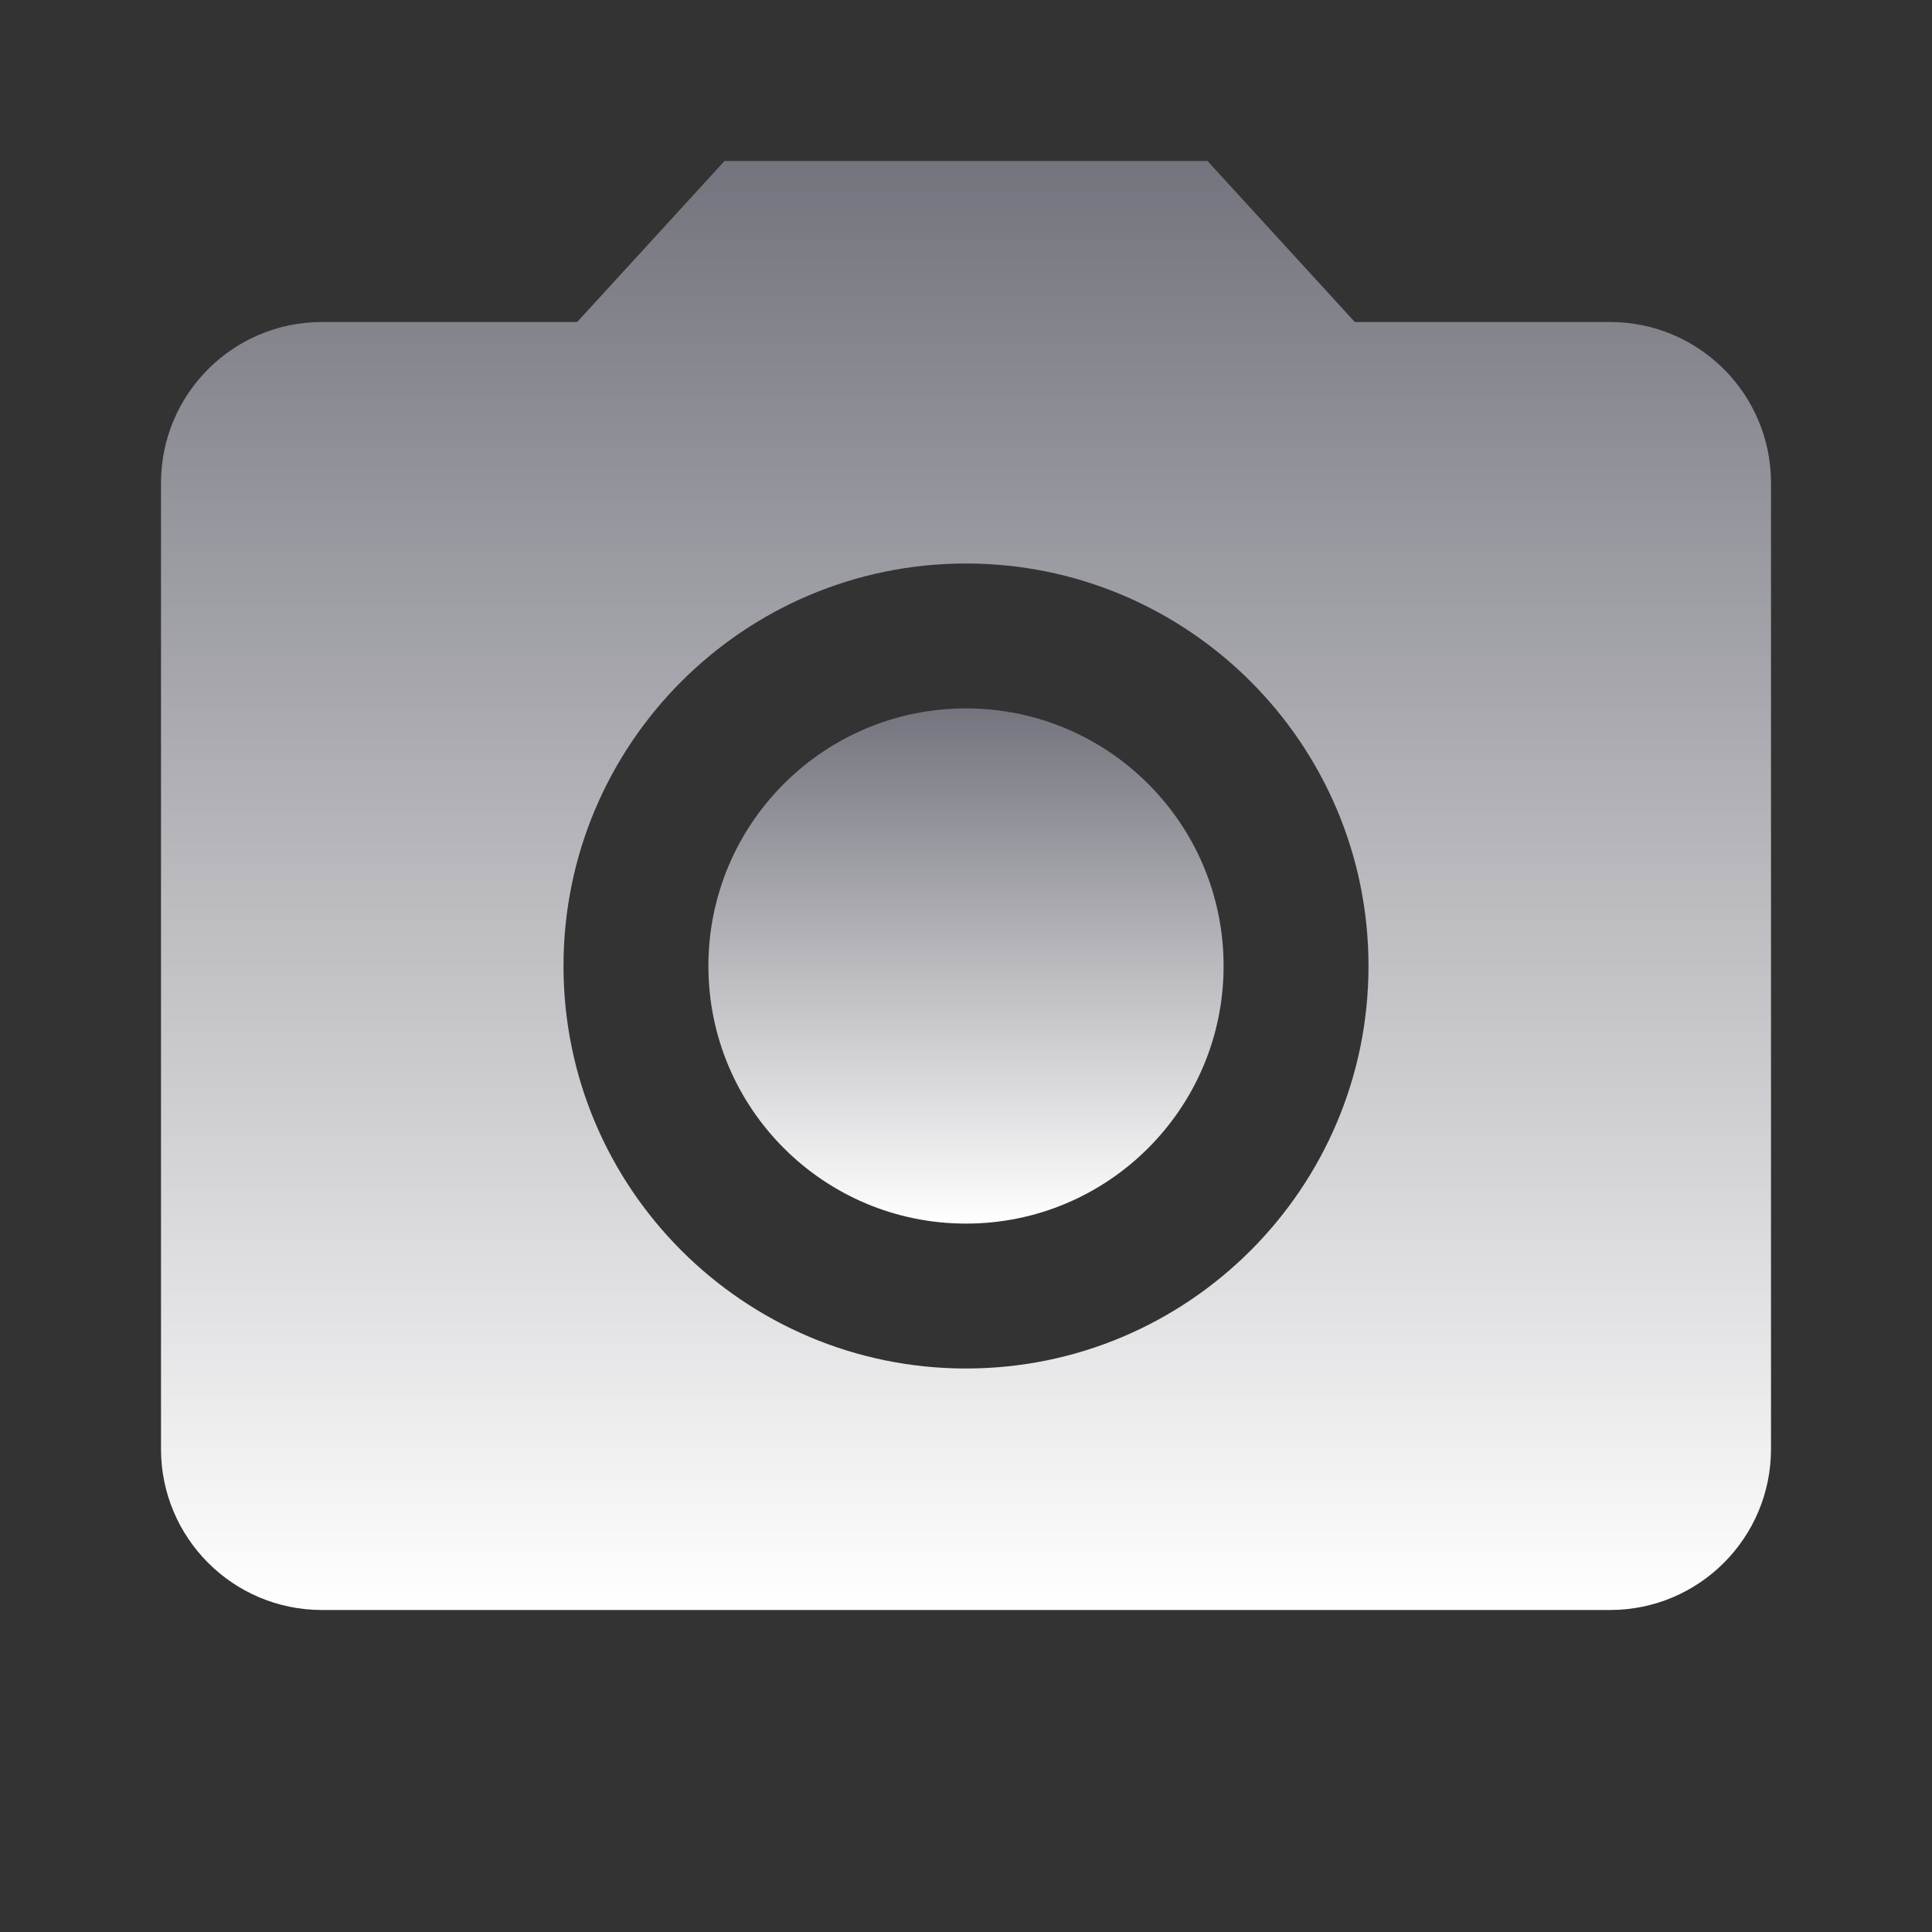 <svg width="48" height="48" viewBox="0 0 48 48" fill="none" xmlns="http://www.w3.org/2000/svg">
<rect x="0" y="0" width="48" height="48" fill="#333333" stroke="none"/>
<g clip-path="url(#clip0_305_4370)">
<path d="M24 30.4C27.534 30.4 30.4 27.535 30.4 24C30.4 20.465 27.534 17.6 24 17.6C20.465 17.6 17.6 20.465 17.6 24C17.6 27.535 20.465 30.4 24 30.4Z" fill="url(#paint0_linear_305_4370)"/>
<path d="M18 4L14.34 8H8C5.79 8 4 9.79 4 12V36C4 38.21 5.79 40 8 40H40C42.21 40 44 38.21 44 36V12C44 9.79 42.21 8 40 8H33.66L30 4H18ZM24 34C18.48 34 14 29.52 14 24C14 18.48 18.48 14 24 14C29.52 14 34 18.48 34 24C34 29.52 29.52 34 24 34Z" fill="url(#paint1_linear_305_4370)"/>
</g>
<defs>
<linearGradient id="paint0_linear_305_4370" x1="24" y1="17.6" x2="24" y2="30.4" gradientUnits="userSpaceOnUse">
<stop stop-color="#74747E"/>
<stop offset="1" stop-color="white"/>
</linearGradient>
<linearGradient id="paint1_linear_305_4370" x1="24" y1="4" x2="24" y2="40" gradientUnits="userSpaceOnUse">
<stop stop-color="#74747E"/>
<stop offset="1" stop-color="white"/>
</linearGradient>
<clipPath id="clip0_305_4370">
<rect width="48" height="48" fill="white"/>
</clipPath>
</defs>
</svg>
